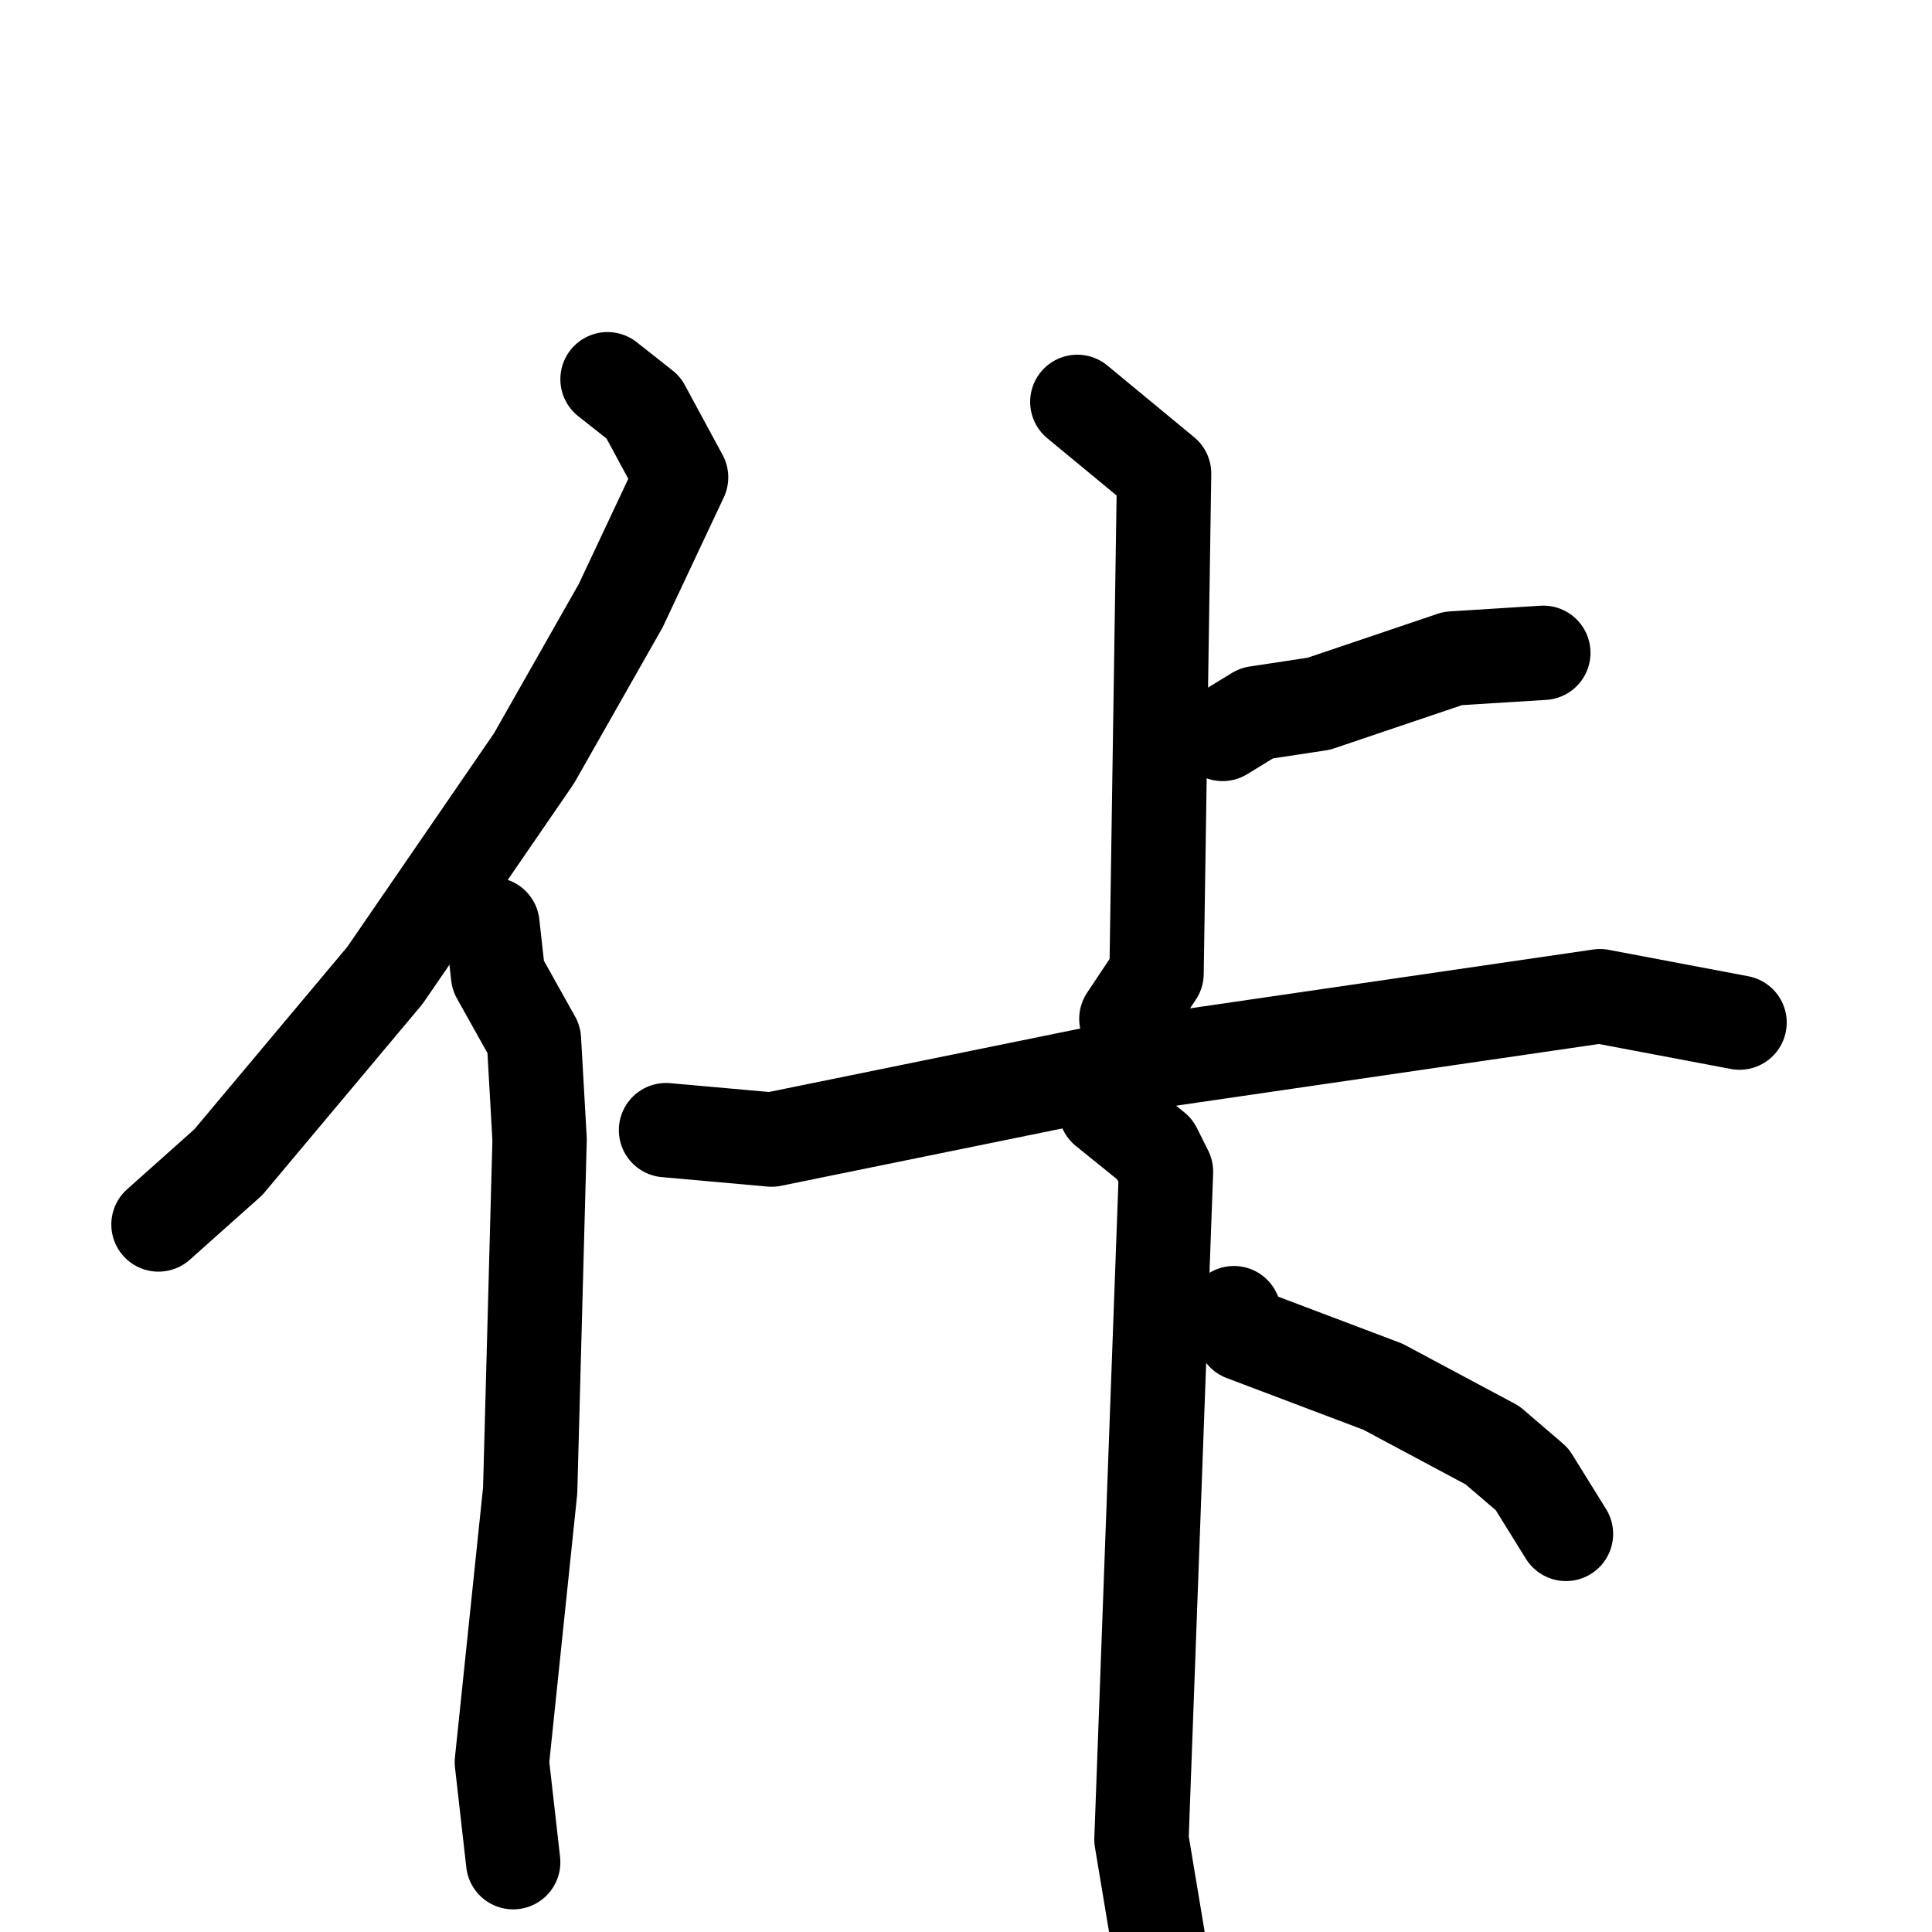 <svg xmlns="http://www.w3.org/2000/svg" viewBox="0 0 1024 1024">
  <g style="fill:none;stroke:#000000;stroke-width:50;stroke-linecap:round;stroke-linejoin:round;" transform="scale(1, 1) translate(0, 0)">
    <path d="M 322.0,201.0 L 341.0,216.0 L 361.0,253.0 L 329.0,321.0 L 283.0,402.0 L 204.0,517.0 L 121.0,616.0 L 84.0,649.0"/>
    <path d="M 261.0,490.0 L 264.0,517.0 L 283.0,551.0 L 286.0,604.0 L 281.0,790.0 L 266.0,934.0 L 272.0,987.0"/>
    <path d="M 571.0,213.0 L 617.0,251.0 L 613.0,516.0 L 597.0,540.0"/>
    <path d="M 648.0,389.0 L 666.0,378.0 L 699.0,373.0 L 770.0,349.0 L 818.0,346.0"/>
    <path d="M 353.0,599.0 L 409.0,604.0 L 615.0,562.0 L 848.0,528.0 L 922.0,542.0"/>
    <path d="M 586.0,588.0 L 612.0,609.0 L 618.0,621.0 L 605.0,975.0 L 618.0,1053.0"/>
    <path d="M 654.0,696.0 L 659.0,707.0 L 733.0,735.0 L 791.0,766.0 L 812.0,784.0 L 830.0,813.0"/>
  </g>
</svg>

